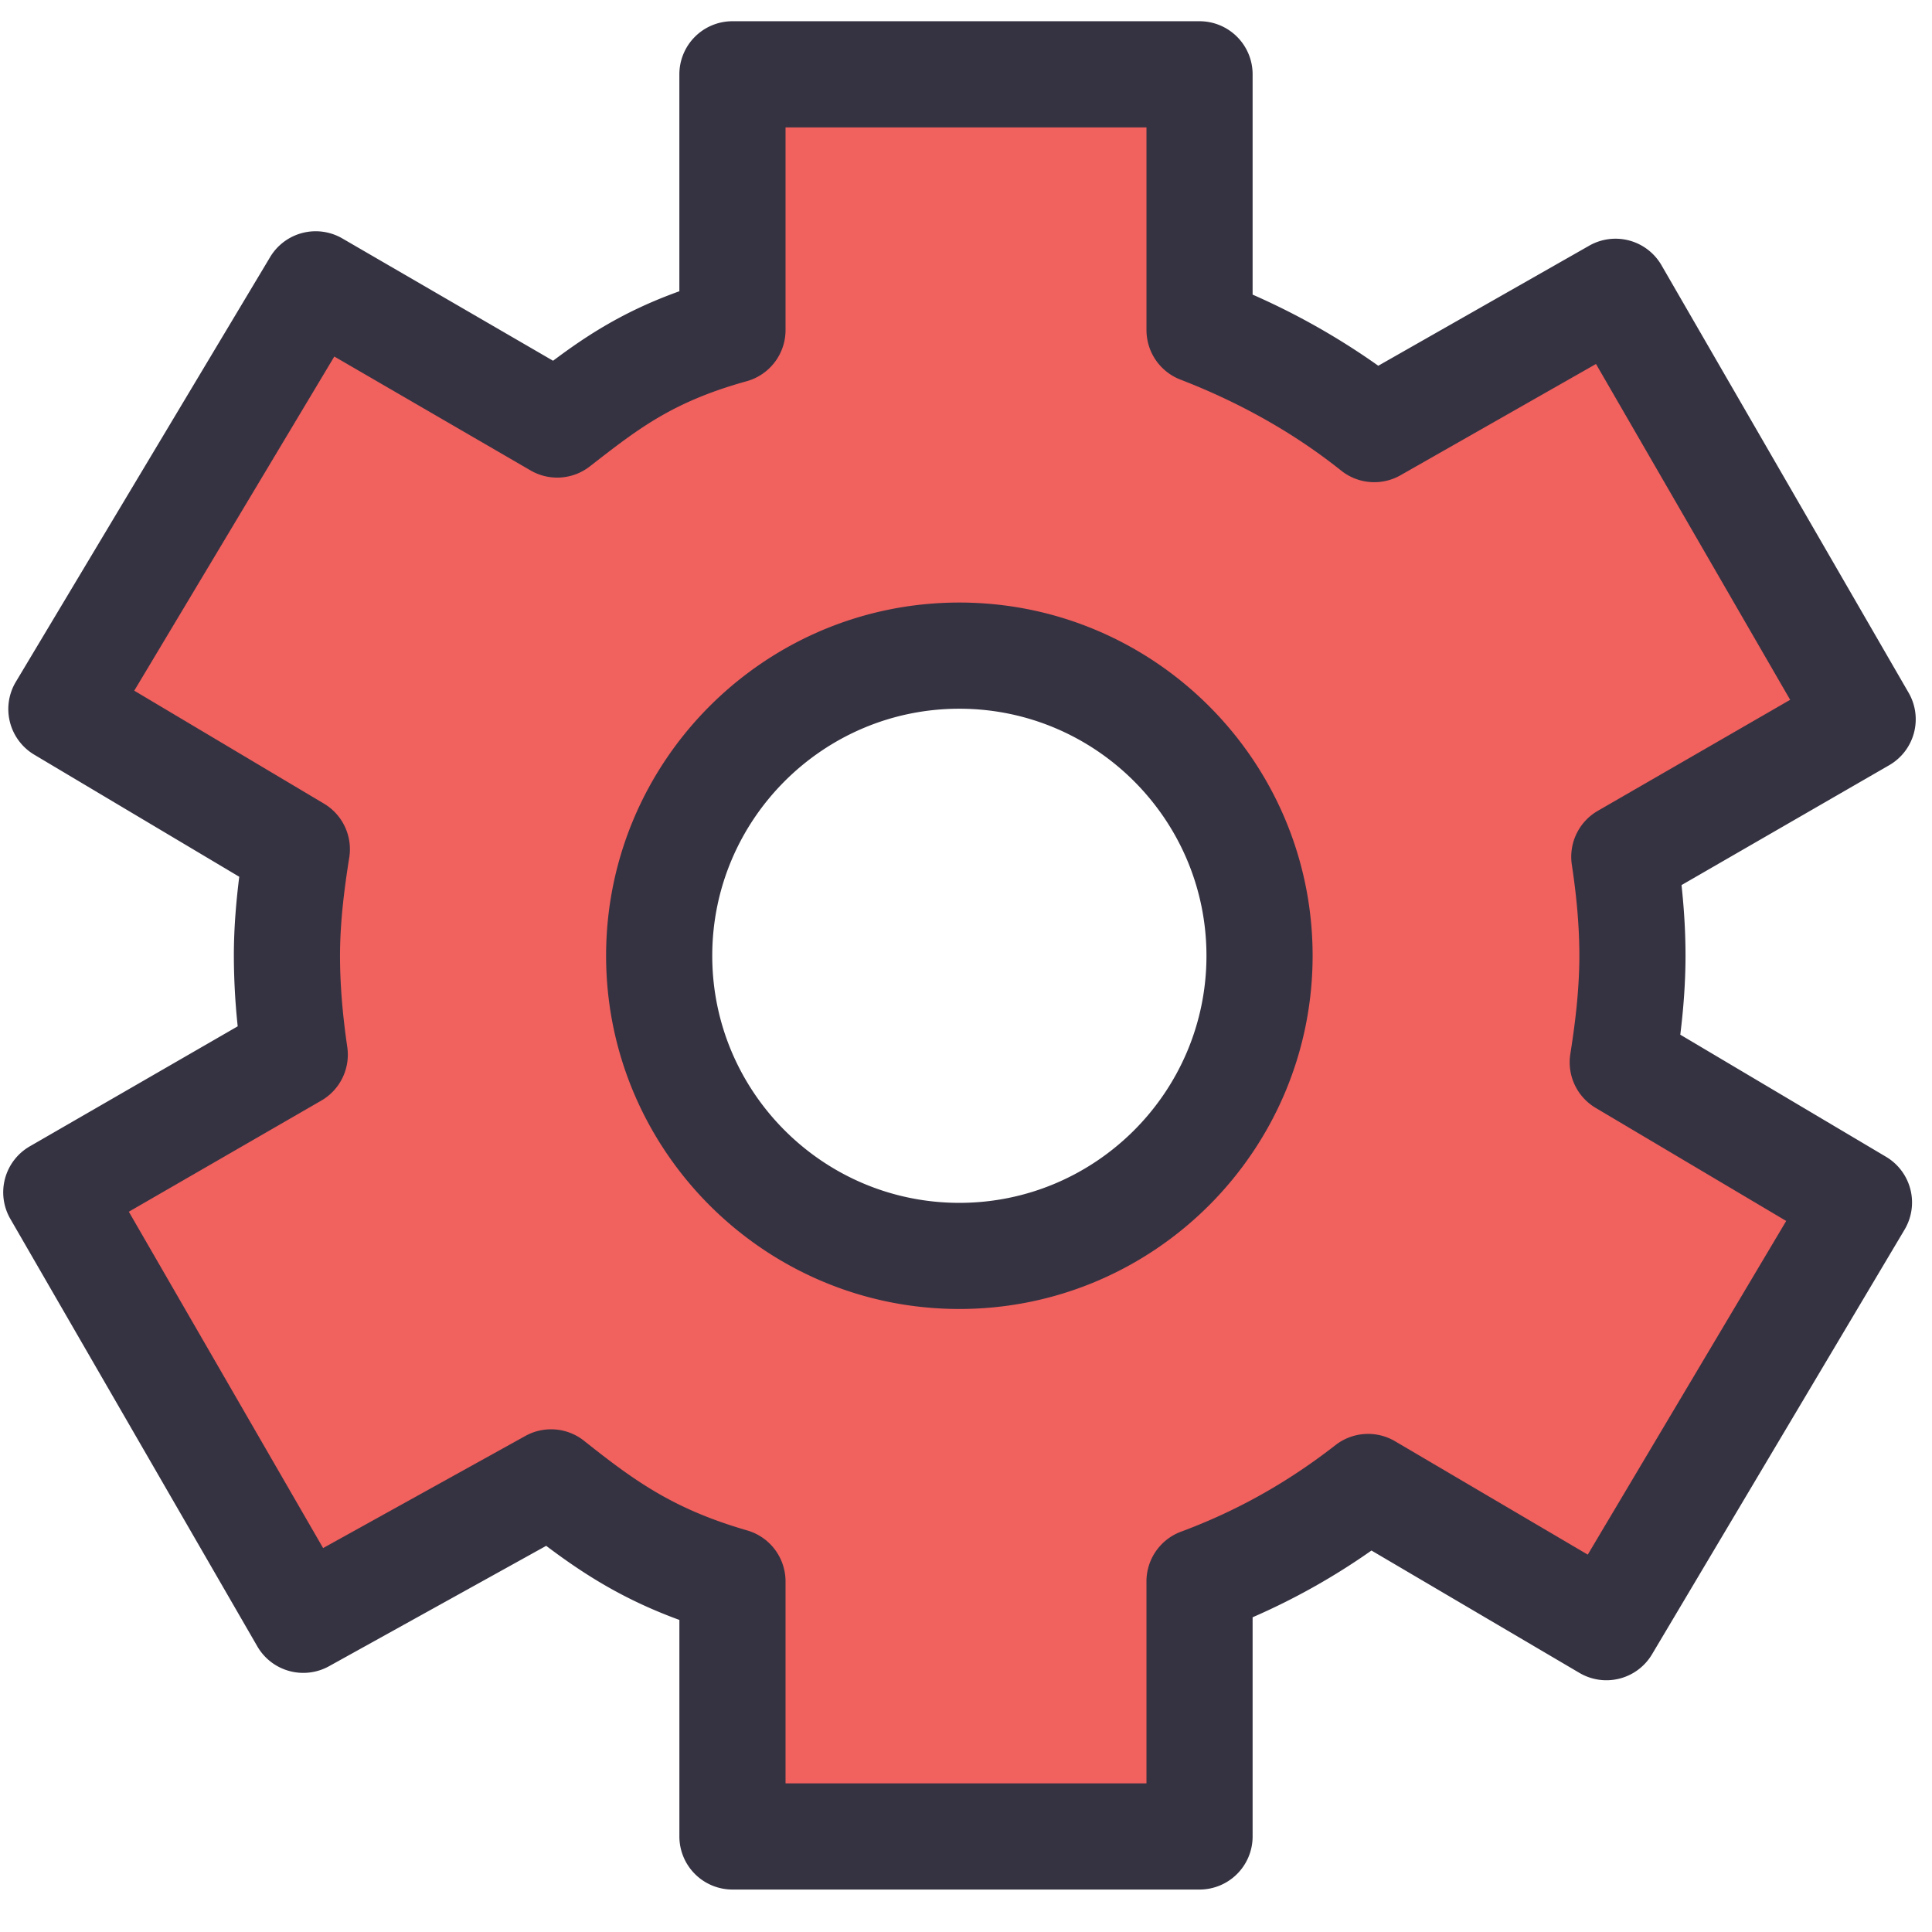 <svg viewBox="0 0 91 91" xml:space="preserve" xmlns="http://www.w3.org/2000/svg"><path d="M76.89 45.018c0-1.587-.151-3.138-.383-4.66l11.227-6.48-11.639-20.136-11.616 6.47C62.058 18.281 59 16.706 56 15.548V4H34v11.548c-4 1.112-5.649 2.617-8.005 4.448l-11.251-6.604L2.83 33.398l11.12 6.604c-.262 1.643-.45 3.308-.45 5.016 0 1.587.153 3.136.376 4.658L2.648 56.16l11.634 20.135 11.424-6.472C28.137 71.756 30 73.329 34 74.488V87h22V74.488c3-1.115 5.839-2.618 8.19-4.449l11.348 6.604 11.96-20.006-11.095-6.603c.258-1.64.487-3.304.487-5.016zM45.186 59.155c-7.799 0-14.138-6.332-14.138-14.138 0-7.808 6.339-14.136 14.138-14.136 7.81 0 14.14 6.328 14.14 14.136-.001 7.806-6.331 14.138-14.14 14.138z" fill="#f1615e" class="fill-fde497"></path><path d="M56.5 89h-22a2.5 2.5 0 0 1-2.5-2.5V76.301c-2.612-.955-4.464-2.126-6.274-3.49l-10.229 5.671a2.501 2.501 0 0 1-3.377-.936L.487 57.411a2.5 2.5 0 0 1 .915-3.416l9.794-5.654a32.043 32.043 0 0 1-.181-3.323c0-1.317.112-2.592.254-3.721l-9.656-5.75A2.506 2.506 0 0 1 .468 34.01a2.494 2.494 0 0 1 .279-1.896l11.977-20.006a2.5 2.5 0 0 1 3.399-.878l9.927 5.762c1.618-1.213 3.362-2.346 5.949-3.273V3.5A2.501 2.501 0 0 1 34.5 1h22A2.5 2.5 0 0 1 59 3.5v10.377a33.645 33.645 0 0 1 5.919 3.35l9.939-5.657a2.501 2.501 0 0 1 3.4.922l11.639 20.135a2.497 2.497 0 0 1-.914 3.416l-9.781 5.646c.126 1.165.188 2.266.188 3.329 0 1.327-.108 2.597-.246 3.717l9.692 5.752a2.503 2.503 0 0 1 .873 3.429L77.812 77.921a2.5 2.5 0 0 1-3.416.876l-9.798-5.765A31.713 31.713 0 0 1 59 76.176V86.5a2.5 2.5 0 0 1-2.5 2.5zM37 84h17v-9.512a2.5 2.5 0 0 1 1.629-2.344c2.624-.975 5.004-2.309 7.275-4.078a2.502 2.502 0 0 1 2.804-.182l9.078 5.341 9.347-15.716-8.974-5.325a2.498 2.498 0 0 1-1.194-2.538c.198-1.259.425-2.923.425-4.629 0-1.314-.116-2.716-.354-4.284a2.5 2.5 0 0 1 1.222-2.541l9.061-5.23-9.145-15.818-9.208 5.241a2.499 2.499 0 0 1-2.795-.219c-2.199-1.754-4.747-3.196-7.57-4.286a2.5 2.5 0 0 1-1.6-2.332V6H37v9.548a2.499 2.499 0 0 1-1.83 2.408c-3.47.965-5.073 2.212-7.293 3.938l-.098.076a2.5 2.5 0 0 1-2.789.188l-9.243-5.365-9.423 15.739 8.937 5.321a2.5 2.5 0 0 1 1.189 2.542c-.202 1.27-.435 2.943-.435 4.622 0 1.318.112 2.724.342 4.297a2.499 2.499 0 0 1-1.224 2.526l-9.065 5.234 9.151 15.842 9.525-5.28a2.5 2.5 0 0 1 2.768.229c2.384 1.896 4.207 3.214 7.684 4.221A2.501 2.501 0 0 1 37 74.488V84zm8.186-22.345c-9.174 0-16.638-7.464-16.638-16.638 0-9.173 7.464-16.636 16.638-16.636 9.175 0 16.64 7.463 16.64 16.636-.001 9.174-7.466 16.638-16.64 16.638zm0-28.273c-6.417 0-11.638 5.22-11.638 11.636 0 6.417 5.221 11.638 11.638 11.638 6.418 0 11.64-5.221 11.64-11.638-.001-6.416-5.222-11.636-11.64-11.636z" fill="#353342" class="fill-454b53"></path></svg>